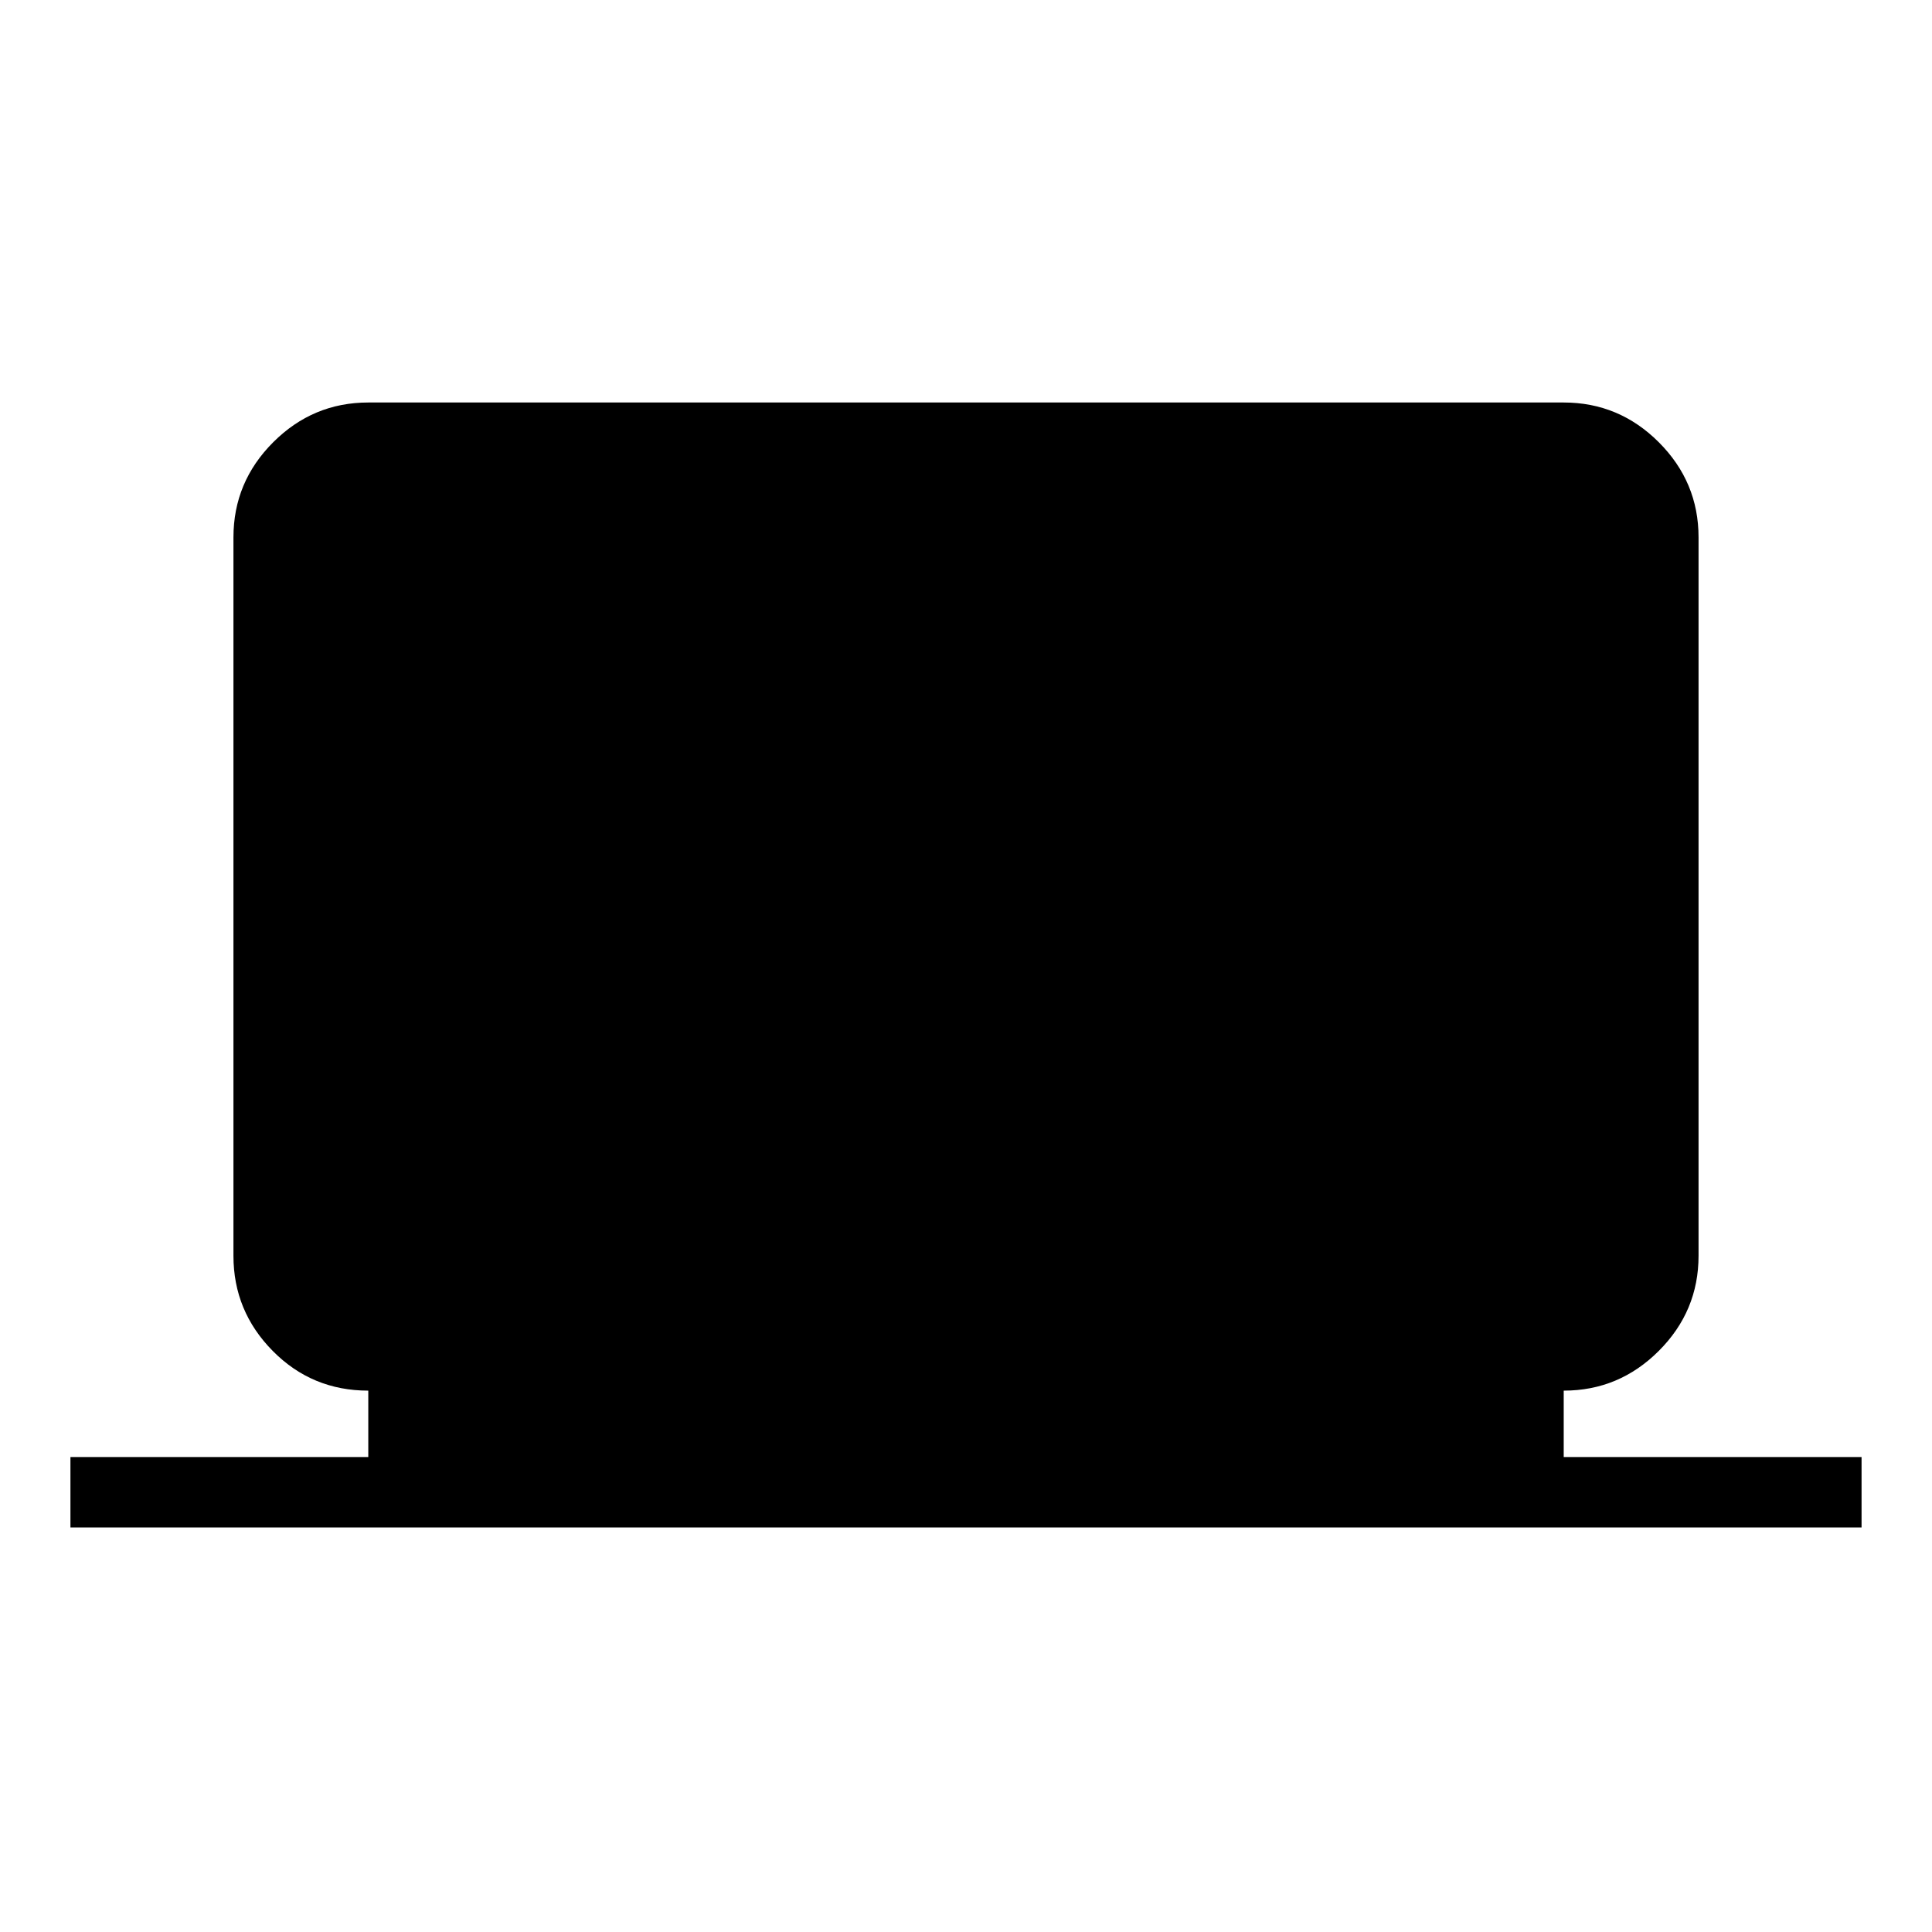<svg xmlns="http://www.w3.org/2000/svg" height="48" viewBox="0 -960 960 960" width="48"><path d="M35-201v-35h148v-33q-28 0-47.5-19.75T116-336v-357q0-27.5 19.75-47.25T183-760h594q27.5 0 47.25 19.75T844-693v357q0 27.5-19.75 47.25T777-269v33h148v35H35Z"/></svg>